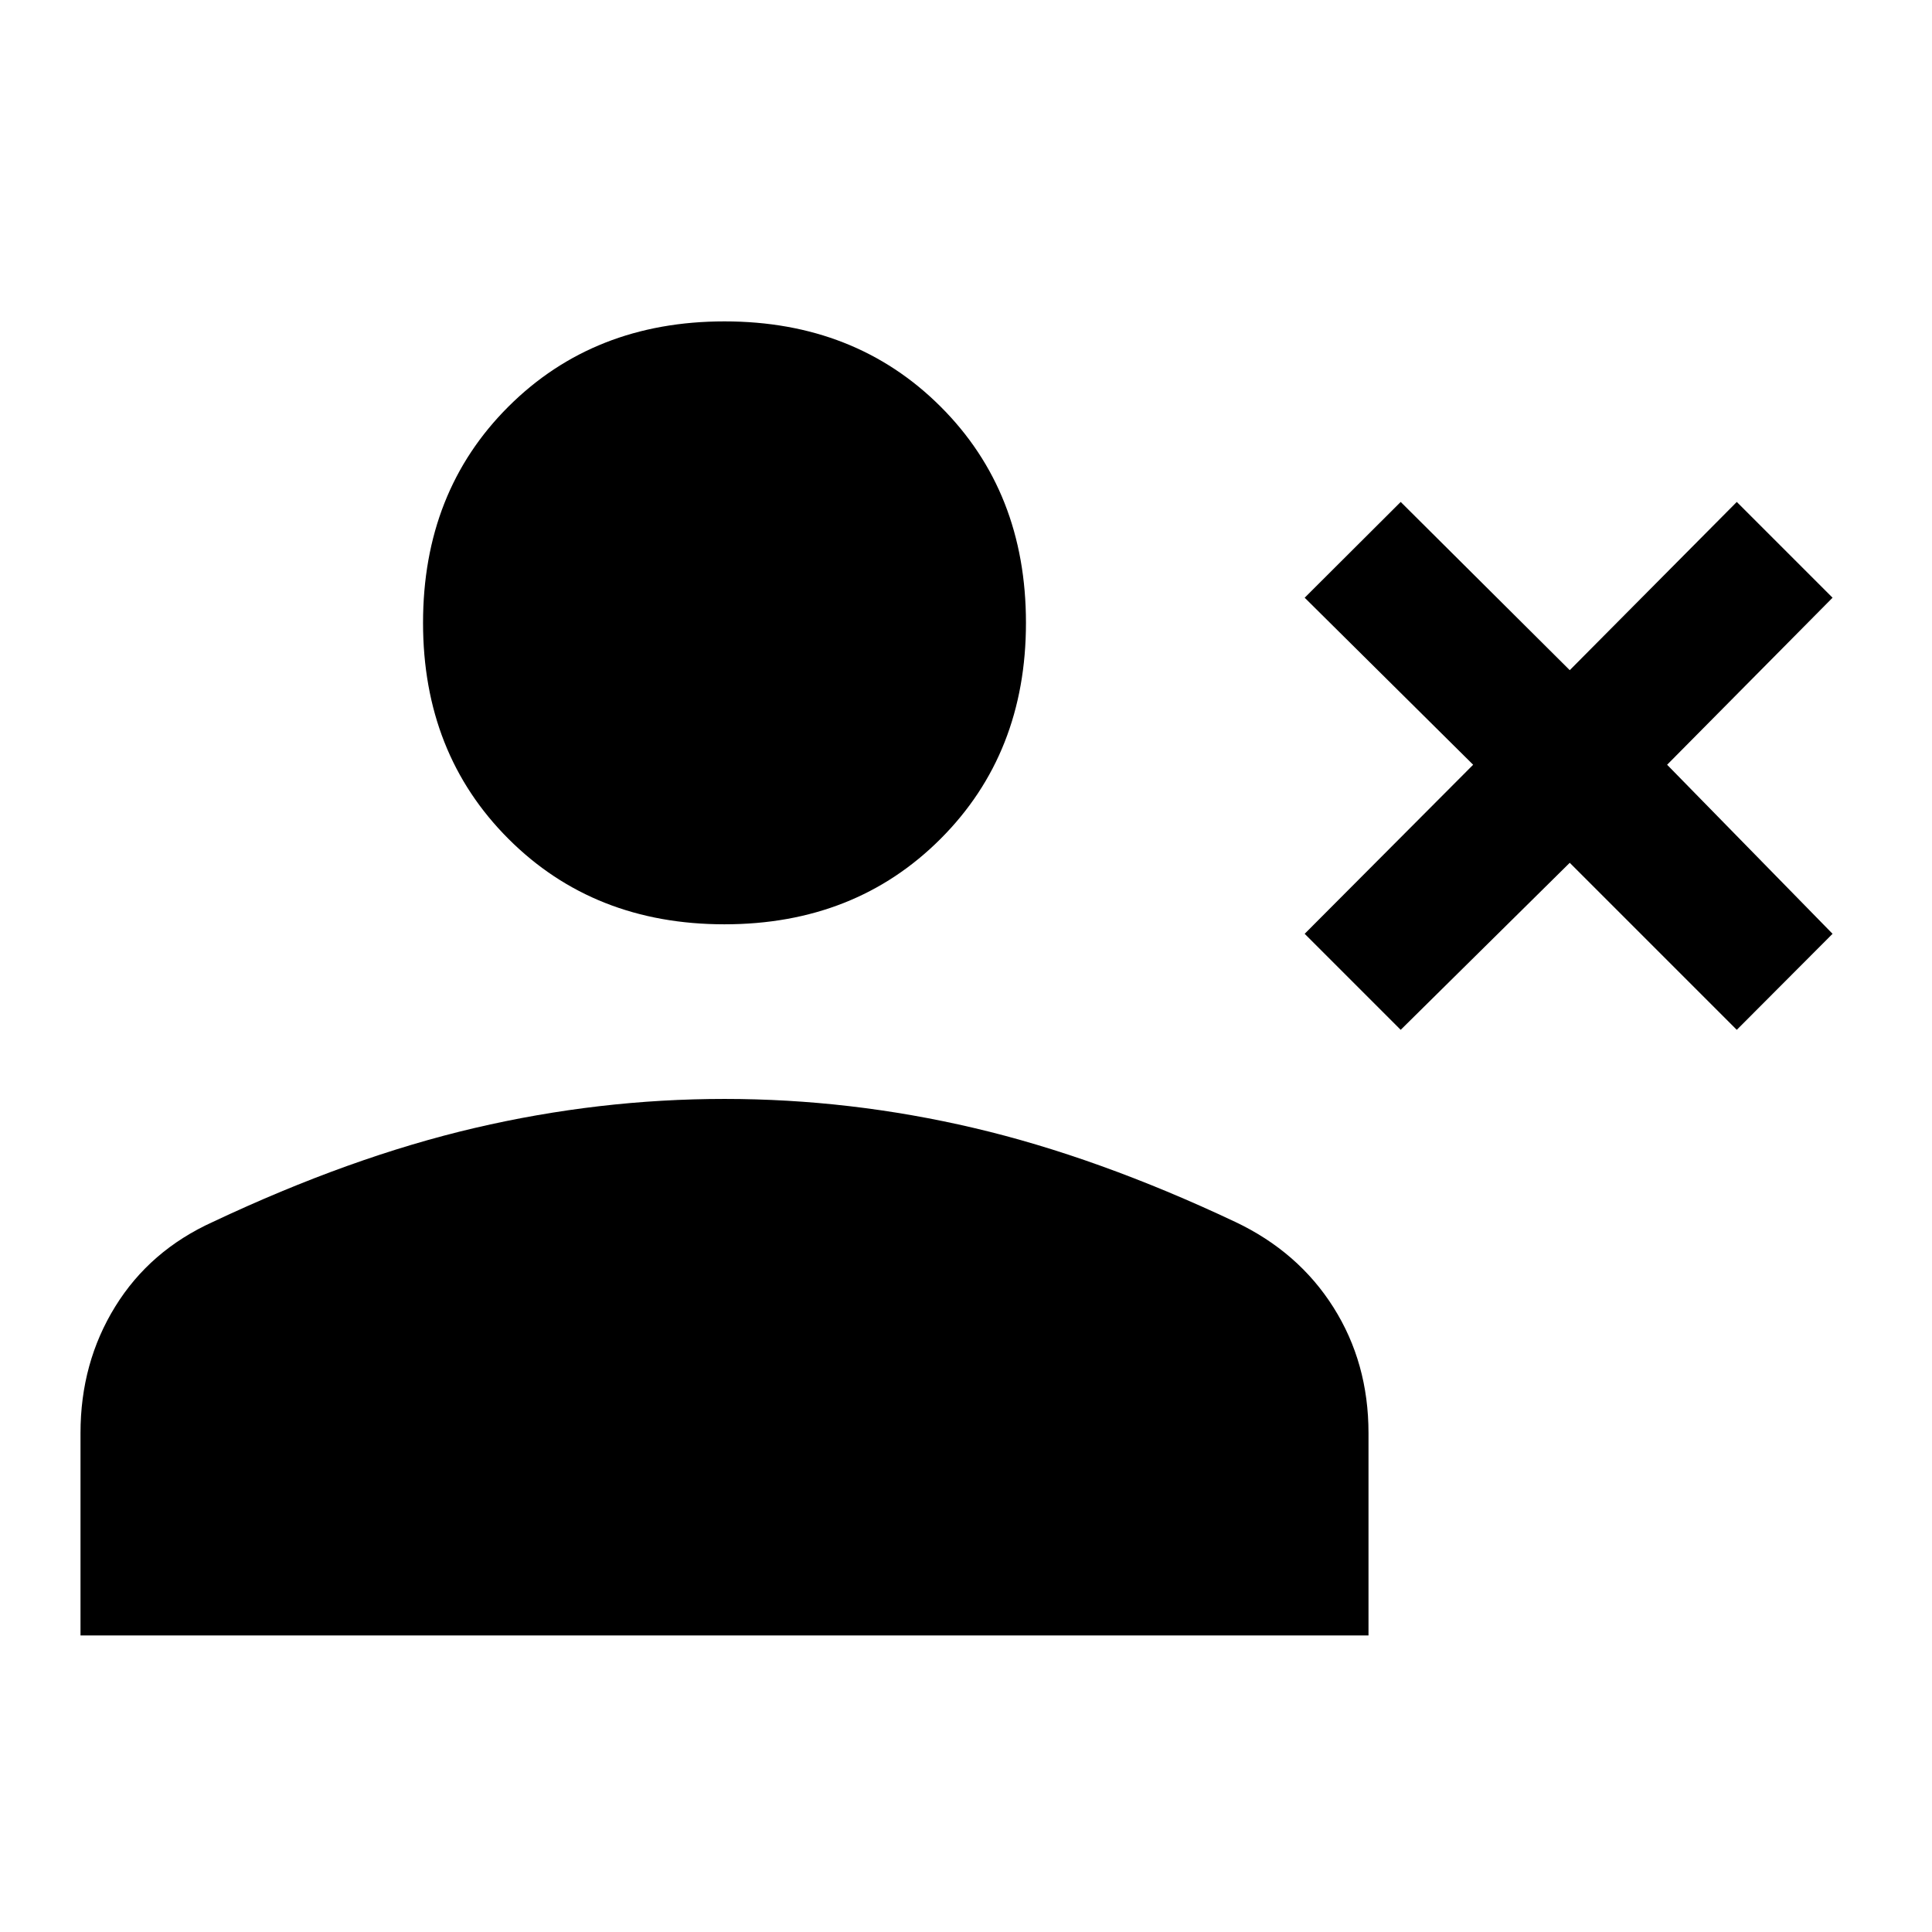 <svg xmlns="http://www.w3.org/2000/svg" height="40" viewBox="0 -960 960 960" width="40"><path d="M696-448.283 648.283-496l83.718-84-83.718-83L696-710.589l84 83.59 83-83.59L910.589-663l-82.206 83 82.206 84L863-448.283l-83-83-84 83Zm-336-52.436q-64.897 0-107.345-42.448-42.448-42.448-42.448-107.345 0-65.154 42.448-107.473 42.448-42.32 107.345-42.32 64.897 0 107.345 42.32 42.448 42.319 42.448 107.473 0 64.897-42.448 107.345Q424.897-500.719 360-500.719ZM40.002-147.362v-100.587q0-34.87 17.232-62.795 17.232-27.925 48.613-42.127 68.334-32.231 130.069-46.654 61.736-14.423 124.115-14.423t123.879 14.423q61.499 14.423 129.832 46.654 31.381 14.868 48.819 42.46 17.437 27.592 17.437 62.462v100.587H40.002Z"/></svg>
